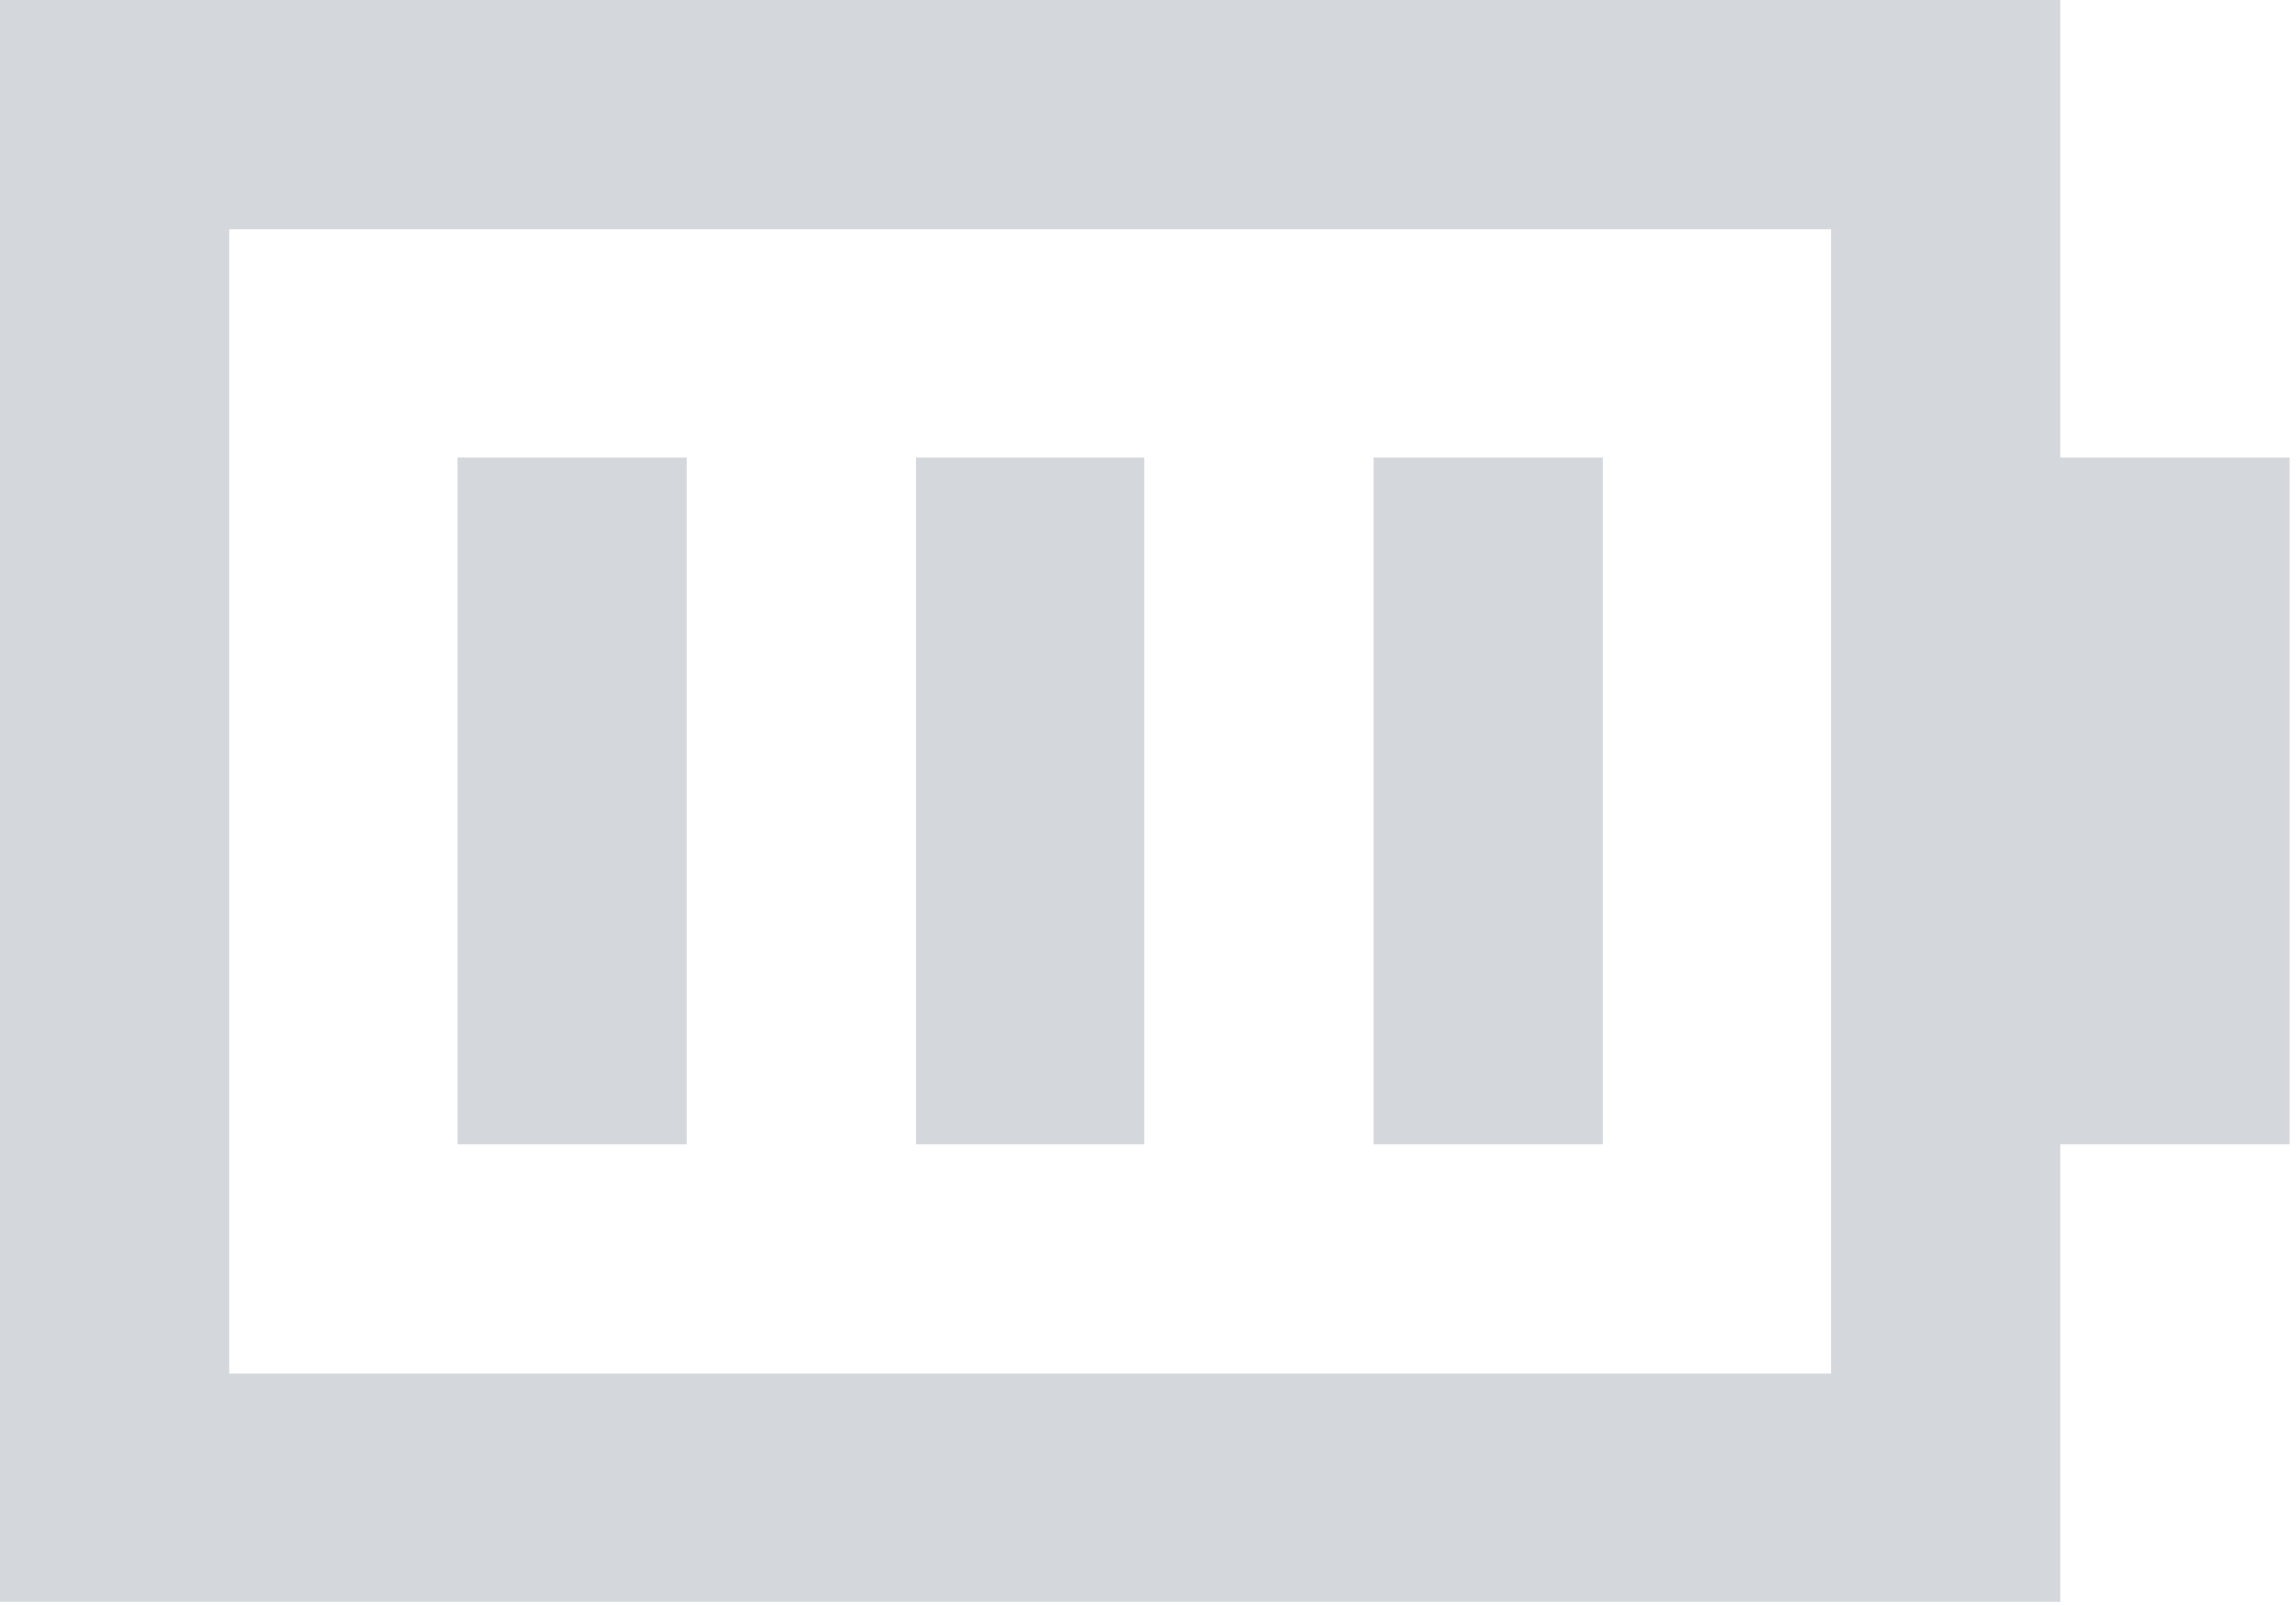
<svg width="216" height="151" viewBox="0 0 216 151" fill="none" xmlns="http://www.w3.org/2000/svg">
<path d="M172.288 0H0V150.752H193.824V107.68H215.36V43.072H193.824V0H172.288ZM172.288 21.536V129.216H21.536V21.536H172.288ZM64.608 43.072H43.072V107.68H64.608V43.072ZM86.144 43.072H107.68V107.68H86.144V43.072ZM150.752 43.072H129.216V107.68H150.752V43.072Z" fill="#D4D8DD"/>
</svg>
